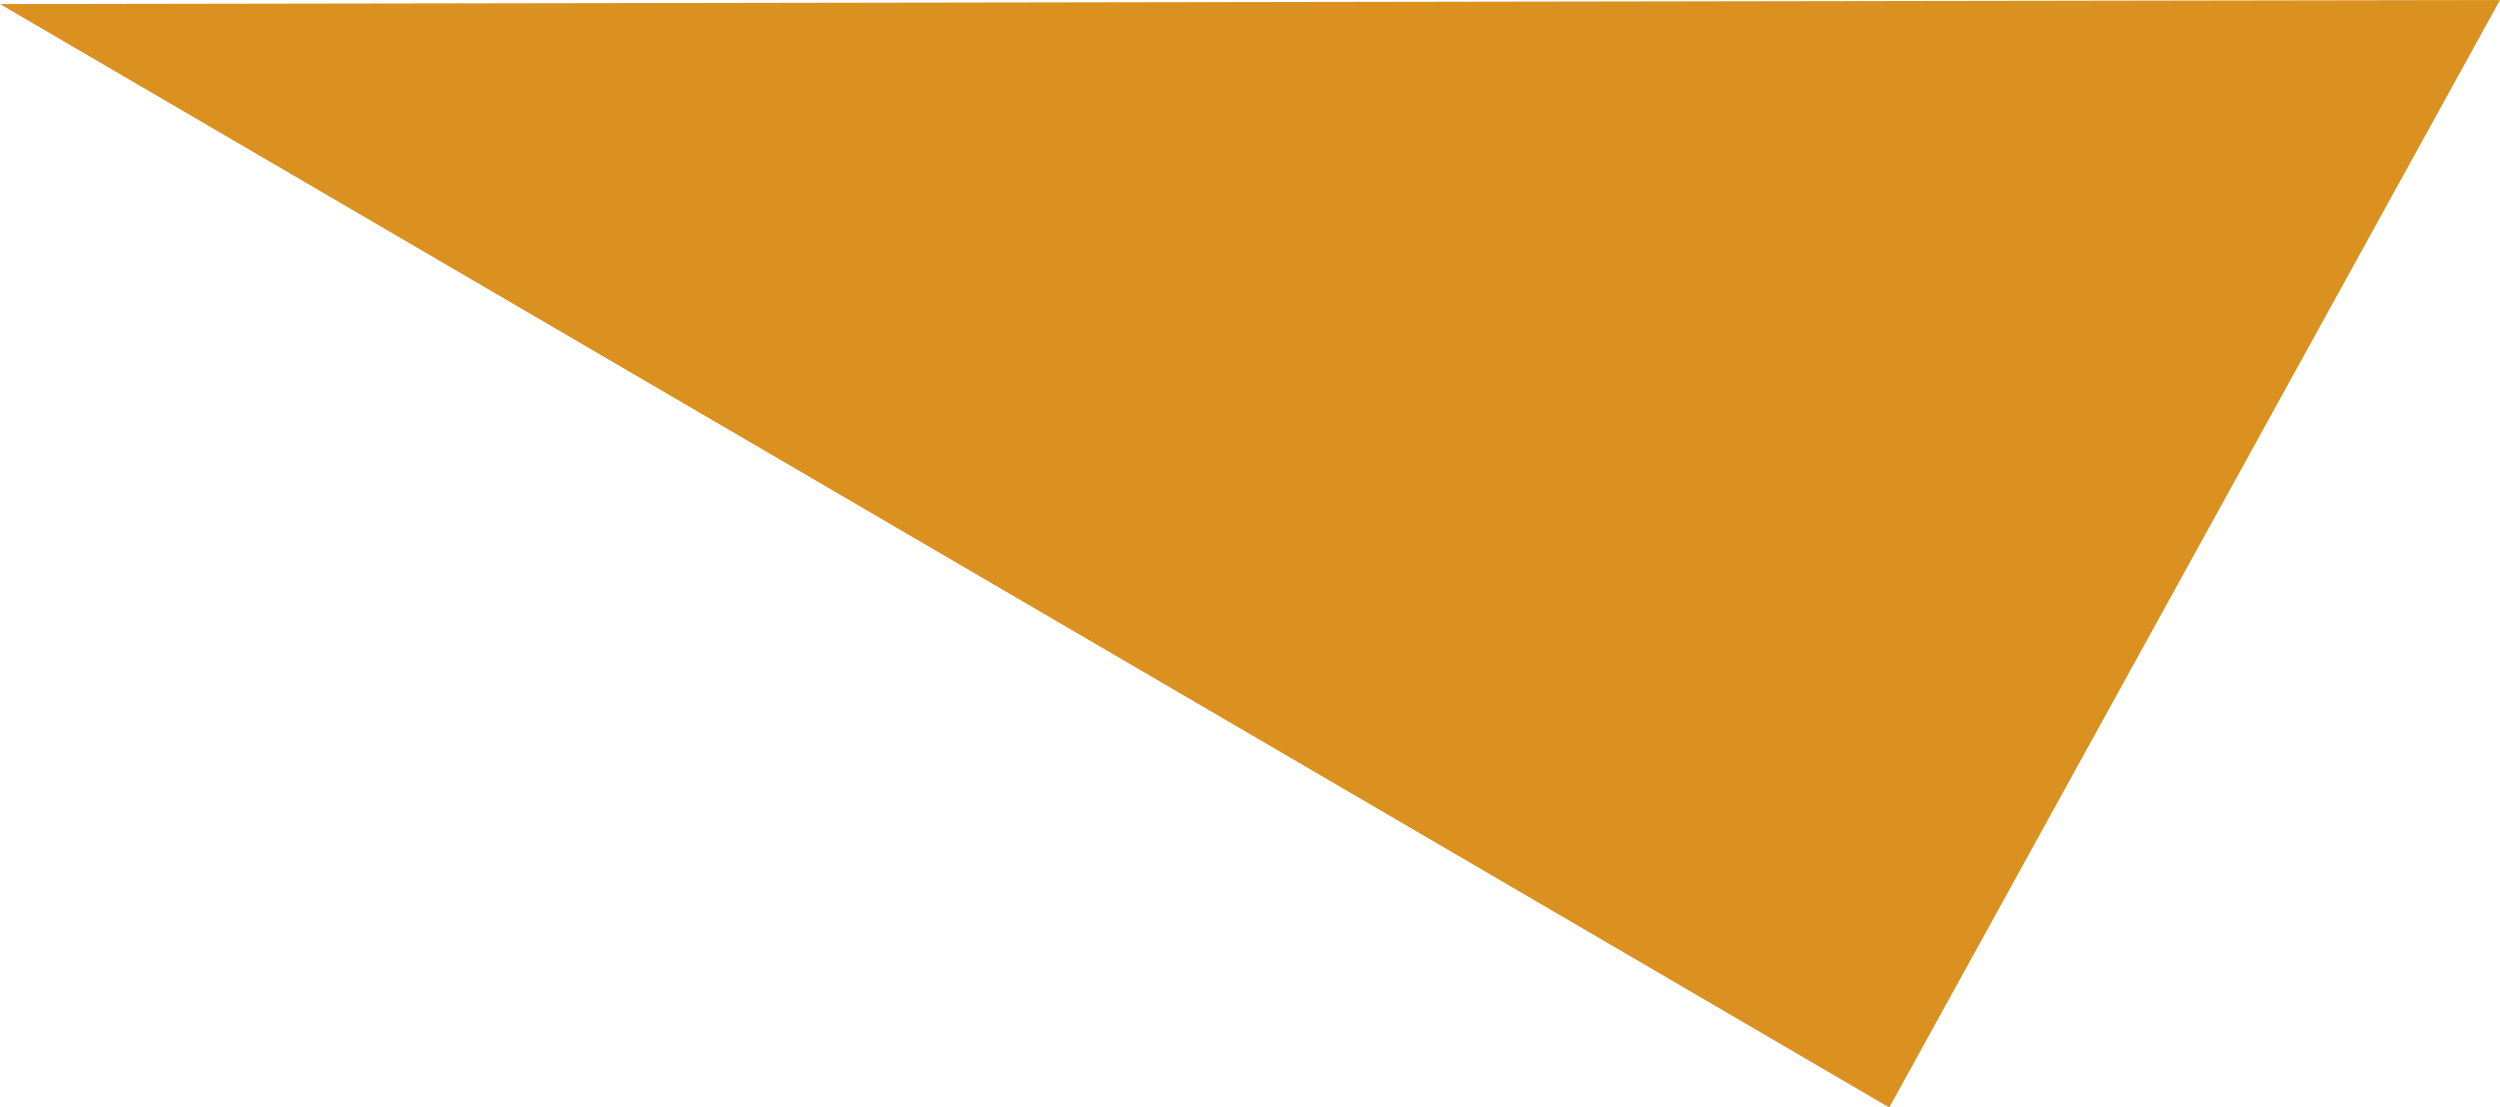 <svg xmlns="http://www.w3.org/2000/svg" viewBox="0 0 614 272"><defs><style>.cls-1{fill:#da911f;}</style></defs><title>triangle-2</title><g id="Camada_2" data-name="Camada 2"><g id="Camada_2-2" data-name="Camada 2"><polygon class="cls-1" points="0 1 464 272 614 0 0 1"/></g></g></svg>